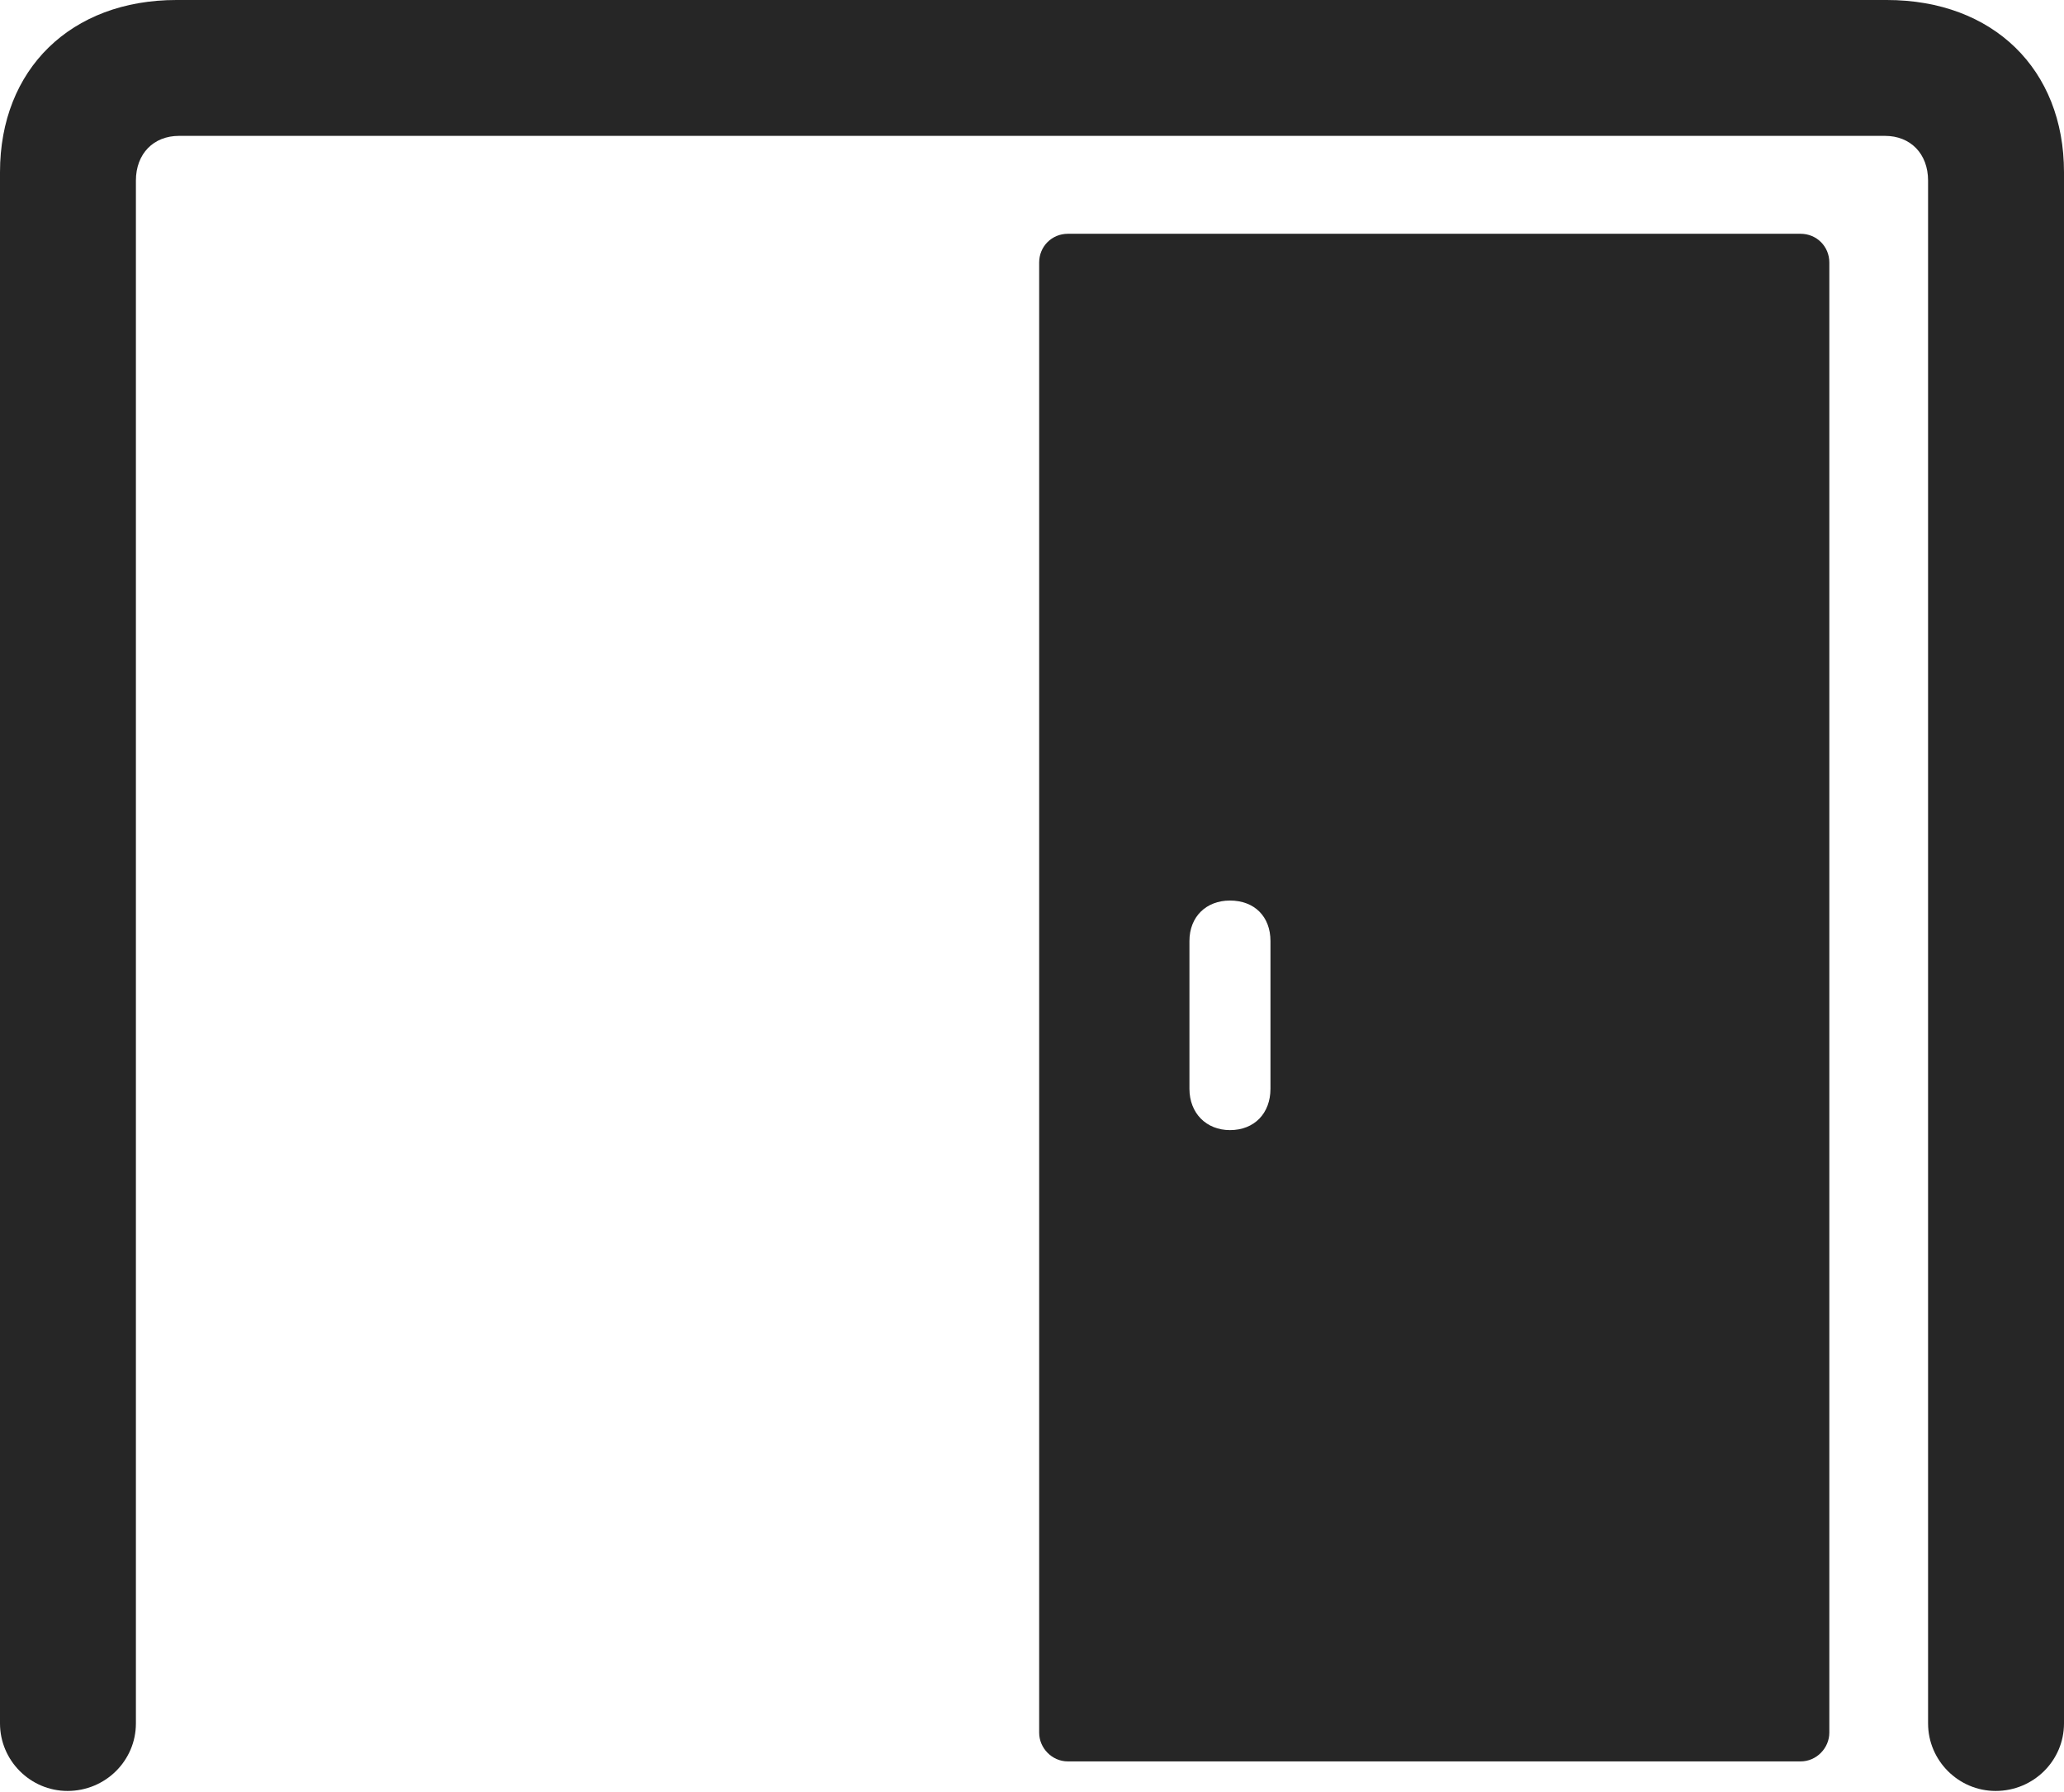 <?xml version="1.0" encoding="UTF-8"?>
<!--Generator: Apple Native CoreSVG 232.5-->
<!DOCTYPE svg
PUBLIC "-//W3C//DTD SVG 1.1//EN"
       "http://www.w3.org/Graphics/SVG/1.1/DTD/svg11.dtd">
<svg version="1.1" xmlns="http://www.w3.org/2000/svg" xmlns:xlink="http://www.w3.org/1999/xlink" width="119.385" height="103.662">
 <g>
  <rect height="103.662" opacity="0" width="119.385" x="0" y="0"/>
  <path d="M3.906 103.613C6.104 103.613 7.861 101.855 7.861 99.707L7.861 10.449C7.861 8.887 8.887 7.861 10.352 7.861L109.033 7.861C110.498 7.861 111.523 8.887 111.523 10.449L111.523 99.707C111.523 101.855 113.281 103.613 115.43 103.613C117.627 103.613 119.385 101.855 119.385 99.707L119.385 9.961C119.385 4.004 115.283 0 109.131 0L10.205 0C4.102 0 0 4.004 0 9.961L0 99.707C0 101.855 1.758 103.613 3.906 103.613Z" fill="#000000" fill-opacity="0.85"/>
  <path d="M61.768 101.904L104.15 101.904C105.078 101.904 105.811 101.123 105.811 100.244L105.811 15.185C105.811 14.258 105.078 13.525 104.15 13.525L61.768 13.525C60.84 13.525 60.107 14.258 60.107 15.185L60.107 100.244C60.107 101.123 60.84 101.904 61.768 101.904ZM71.143 65.381C69.775 65.381 68.799 64.404 68.799 62.988L68.799 54.443C68.799 53.027 69.775 52.1 71.143 52.1C72.559 52.1 73.486 53.027 73.486 54.443L73.486 62.988C73.486 64.404 72.559 65.381 71.143 65.381Z" fill="#000000" fill-opacity="0.85"/>
 </g>
</svg>
